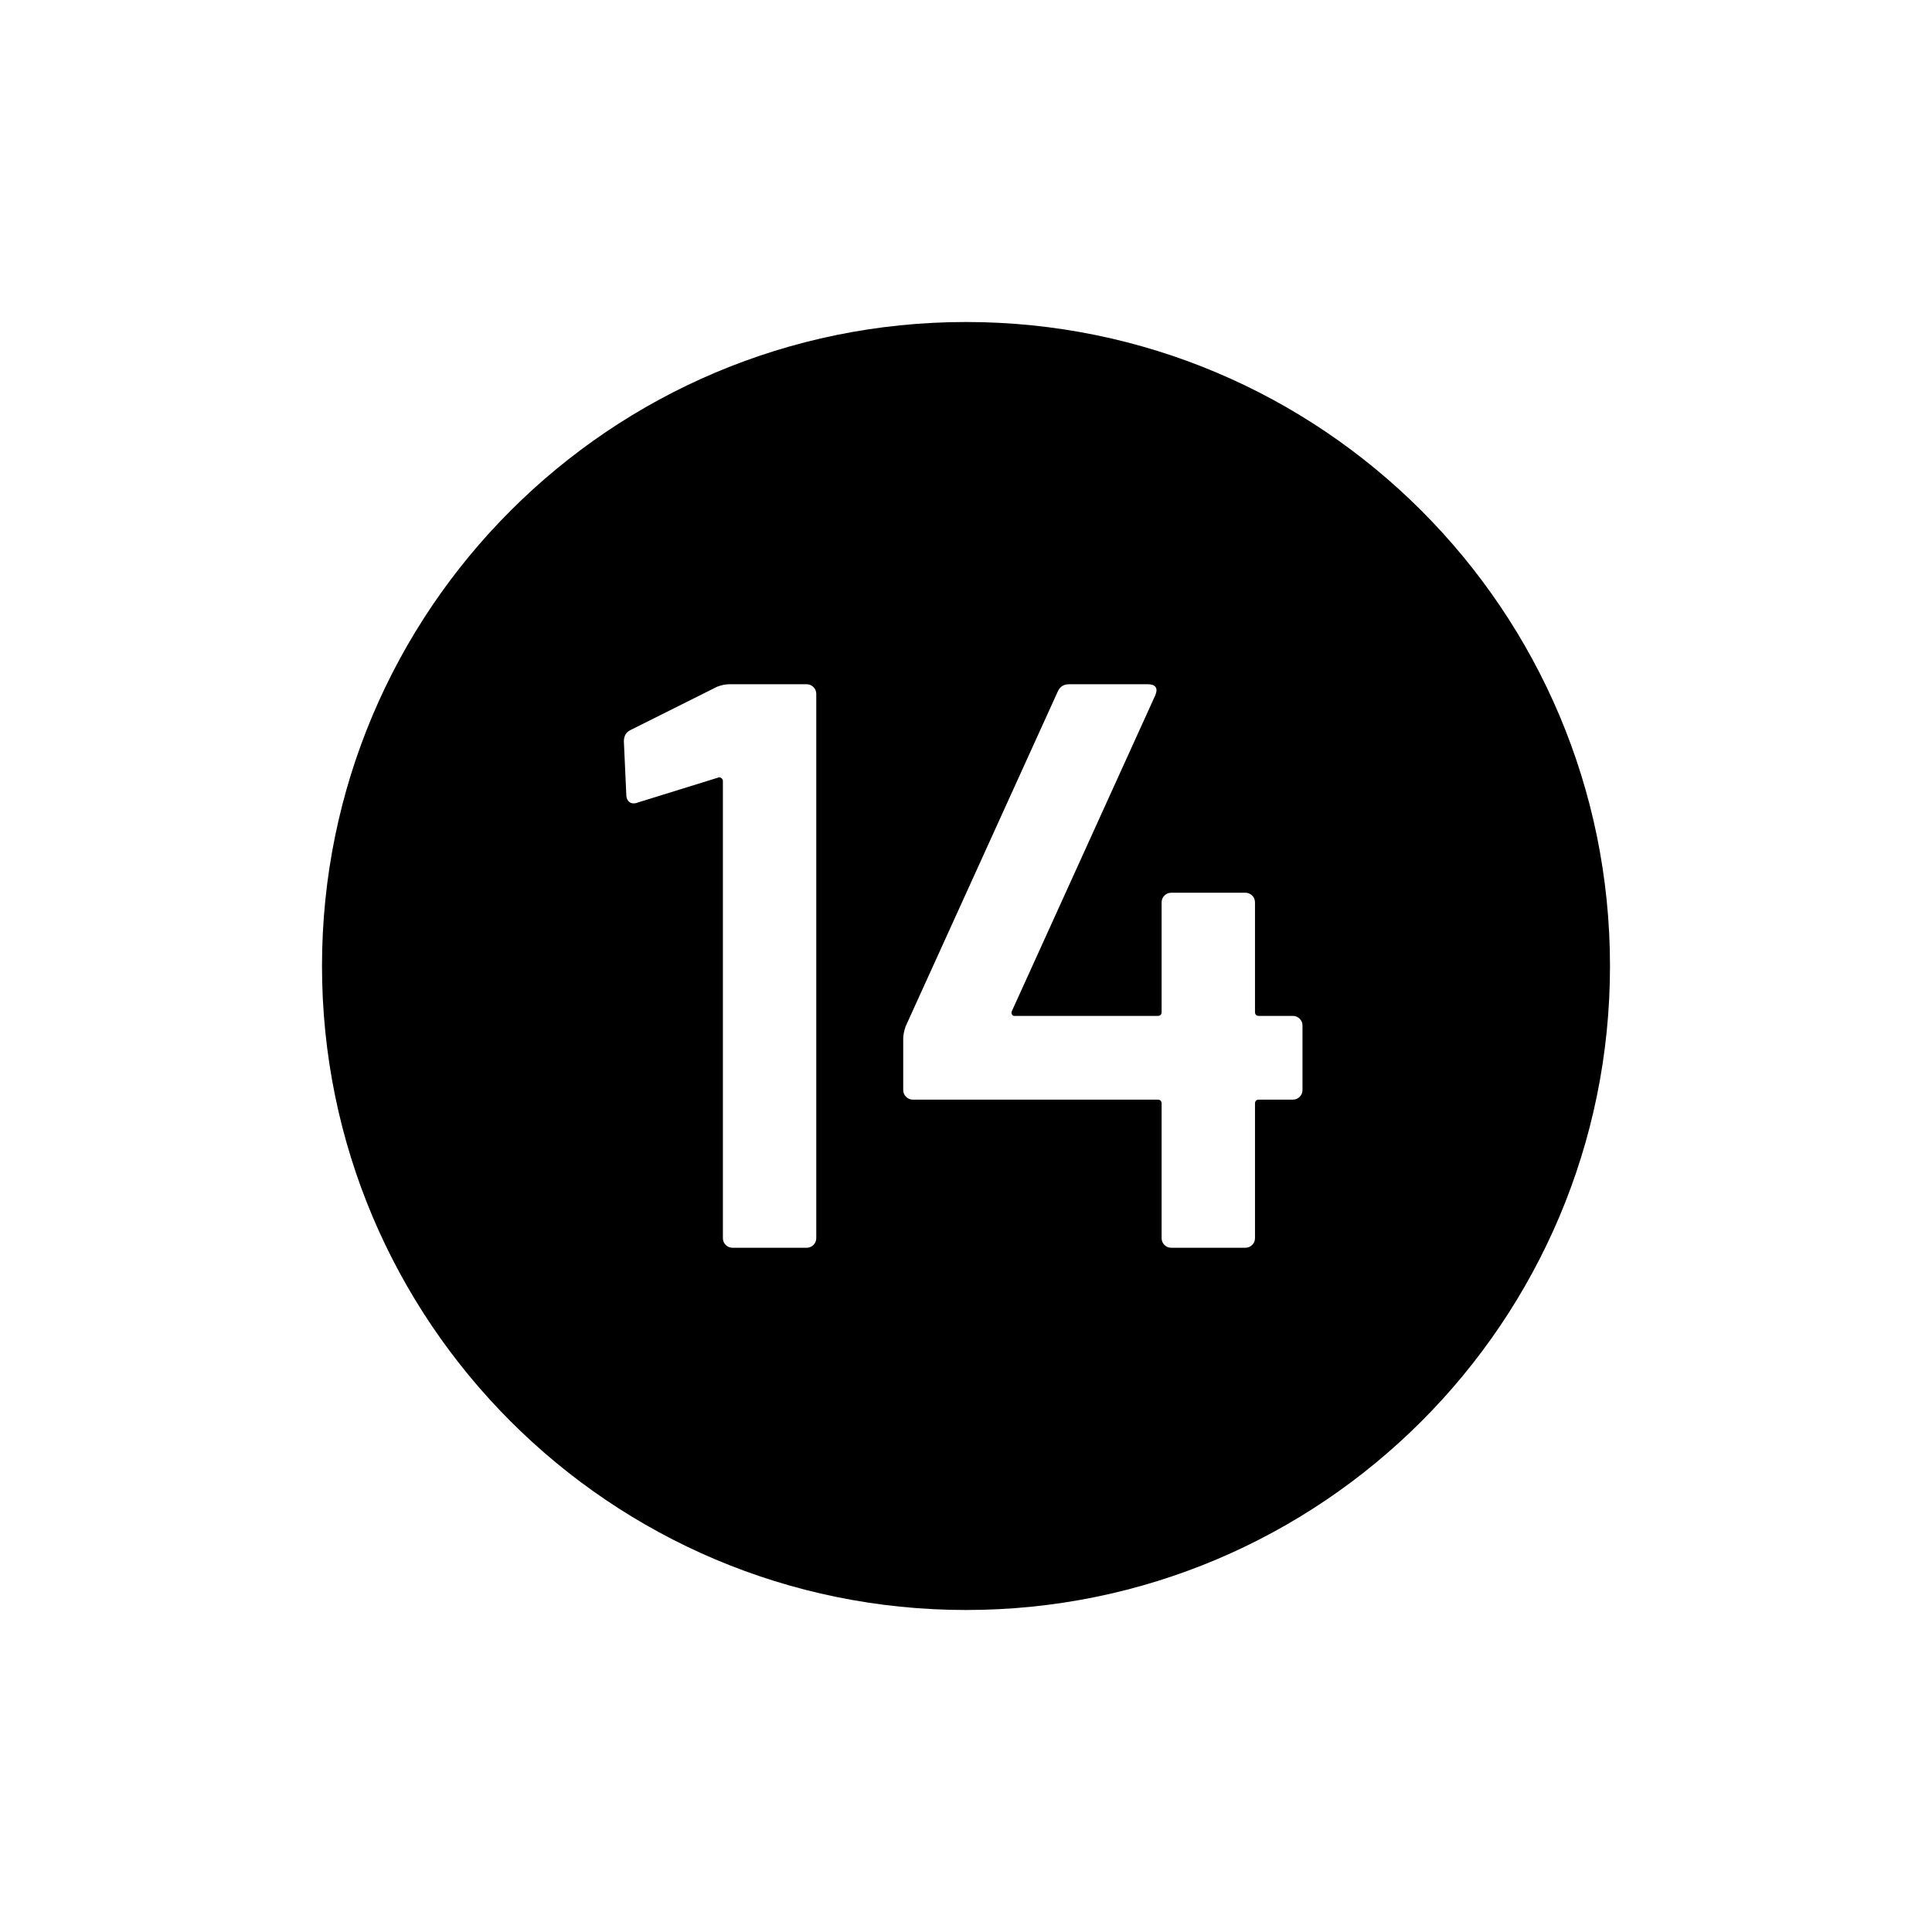 <?xml version="1.0" encoding="UTF-8"?>
<svg id="icon" xmlns="http://www.w3.org/2000/svg" viewBox="0 0 864 864">
  <path d="M432,144c-159.06,0-288,128.94-288,288s128.94,288,288,288,288-128.94,288-288-128.94-288-288-288ZM365.04,553.68c0,1.2-.42,2.22-1.26,3.06-.84.84-1.86,1.26-3.06,1.26h-33.12c-1.2,0-2.22-.42-3.06-1.26-.84-.84-1.26-1.86-1.26-3.06v-204.48c0-.48-.24-.9-.72-1.26-.48-.36-.96-.42-1.44-.18l-36,11.16c-.48.24-1.08.36-1.8.36-.96,0-1.74-.36-2.34-1.08-.6-.72-.9-1.68-.9-2.88l-1.08-23.76c0-2.4.96-4.08,2.88-5.04l38.88-19.44c1.92-.72,3.72-1.08,5.4-1.08h34.56c1.2,0,2.22.42,3.06,1.26.84.84,1.26,1.86,1.26,3.06v243.36ZM582.48,487.44c0,1.2-.42,2.22-1.26,3.06-.84.84-1.86,1.26-3.06,1.26h-15.12c-1.2,0-1.8.6-1.8,1.8v60.12c0,1.2-.42,2.22-1.26,3.06-.84.84-1.86,1.26-3.06,1.26h-33.12c-1.2,0-2.22-.42-3.06-1.26-.84-.84-1.26-1.86-1.26-3.06v-60.12c0-1.2-.6-1.8-1.8-1.8h-109.44c-1.2,0-2.22-.42-3.06-1.26-.84-.84-1.26-1.86-1.26-3.06v-23.04c0-1.44.36-3.24,1.08-5.4l68.04-149.76c.96-2.16,2.64-3.24,5.04-3.24h35.28c1.68,0,2.82.42,3.42,1.26.6.84.54,2.1-.18,3.78l-64.08,141.12c-.24.48-.24.96,0,1.44.24.48.6.72,1.08.72h64.08c1.2,0,1.8-.6,1.8-1.8v-48.96c0-1.2.42-2.22,1.26-3.06s1.86-1.26,3.06-1.26h33.12c1.2,0,2.22.42,3.06,1.26.84.84,1.26,1.86,1.26,3.06v48.96c0,1.2.6,1.8,1.8,1.8h15.12c1.2,0,2.22.42,3.06,1.26.84.84,1.26,1.86,1.26,3.06v28.8Z" style="stroke-width: 0px;"/>
</svg>